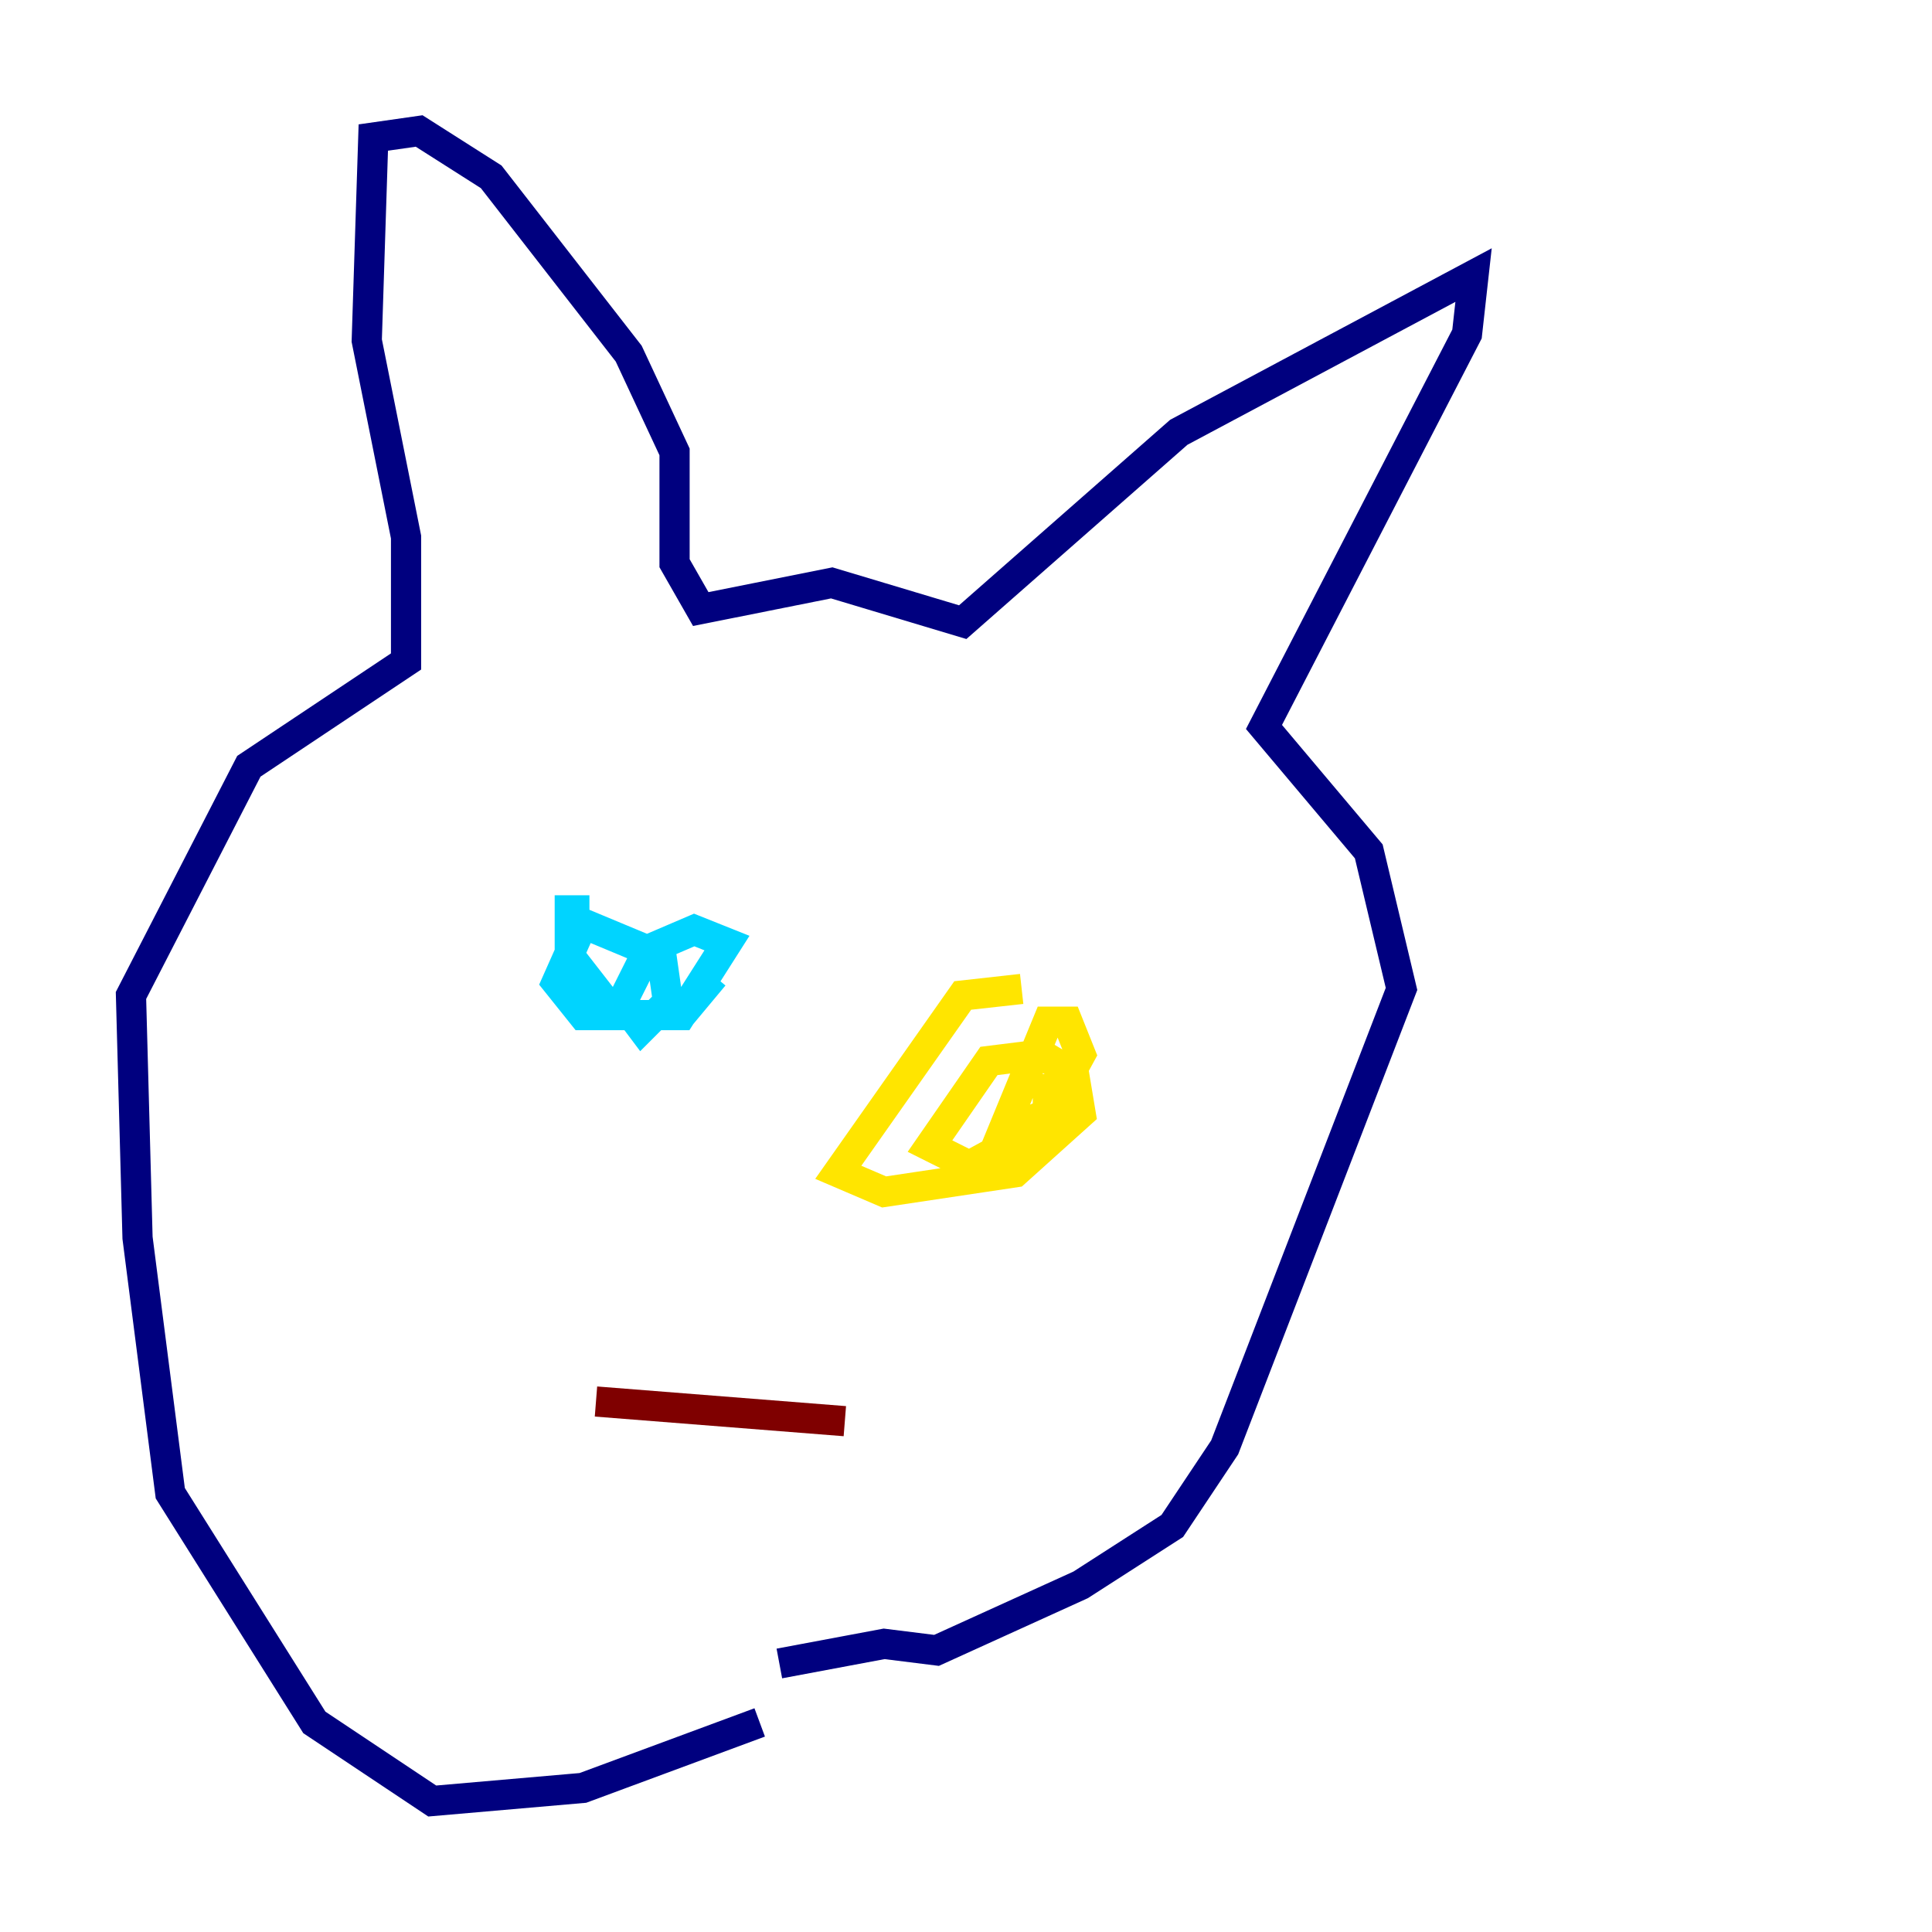 <?xml version="1.0" encoding="utf-8" ?>
<svg baseProfile="tiny" height="128" version="1.2" viewBox="0,0,128,128" width="128" xmlns="http://www.w3.org/2000/svg" xmlns:ev="http://www.w3.org/2001/xml-events" xmlns:xlink="http://www.w3.org/1999/xlink"><defs /><polyline fill="none" points="50.332,114.115 38.617,118.454 28.637,119.322 20.827,114.115 11.281,98.929 9.112,82.007 8.678,65.953 16.488,50.766 26.902,43.824 26.902,35.58 24.298,22.563 24.732,9.112 27.77,8.678 32.542,11.715 41.654,23.43 44.691,29.939 44.691,37.315 46.427,40.352 55.105,38.617 63.783,41.22 78.102,28.637 97.627,18.224 97.193,22.129 83.742,48.163 90.685,56.407 92.854,65.519 81.139,95.891 77.668,101.098 71.593,105.003 62.047,109.342 58.576,108.909 51.634,110.21" stroke="#00007f" stroke-width="2" /><polyline fill="none" points="39.051,60.312 37.749,60.312 37.749,63.349 40.786,67.254 45.125,67.254 48.163,62.481 45.993,61.614 42.956,62.915 41.22,66.386 42.522,68.122 44.258,66.386 43.824,63.349 38.617,61.18 36.881,65.085 38.617,67.254 45.125,67.254 47.295,64.651" stroke="#00d4ff" stroke-width="2" /><polyline fill="none" points="67.688,65.519 63.783,65.953 55.539,77.668 58.576,78.969 67.254,77.668 71.593,73.763 71.159,71.159 68.99,69.858 65.519,70.291 61.614,75.932 64.217,77.234 68.99,74.63 71.593,69.858 70.725,67.688 69.424,67.688 66.386,75.064 69.424,73.763 69.424,71.159" stroke="#ffe500" stroke-width="2" /><polyline fill="none" points="39.485,92.854 55.973,94.156" stroke="#7f0000" stroke-width="2" /></svg>